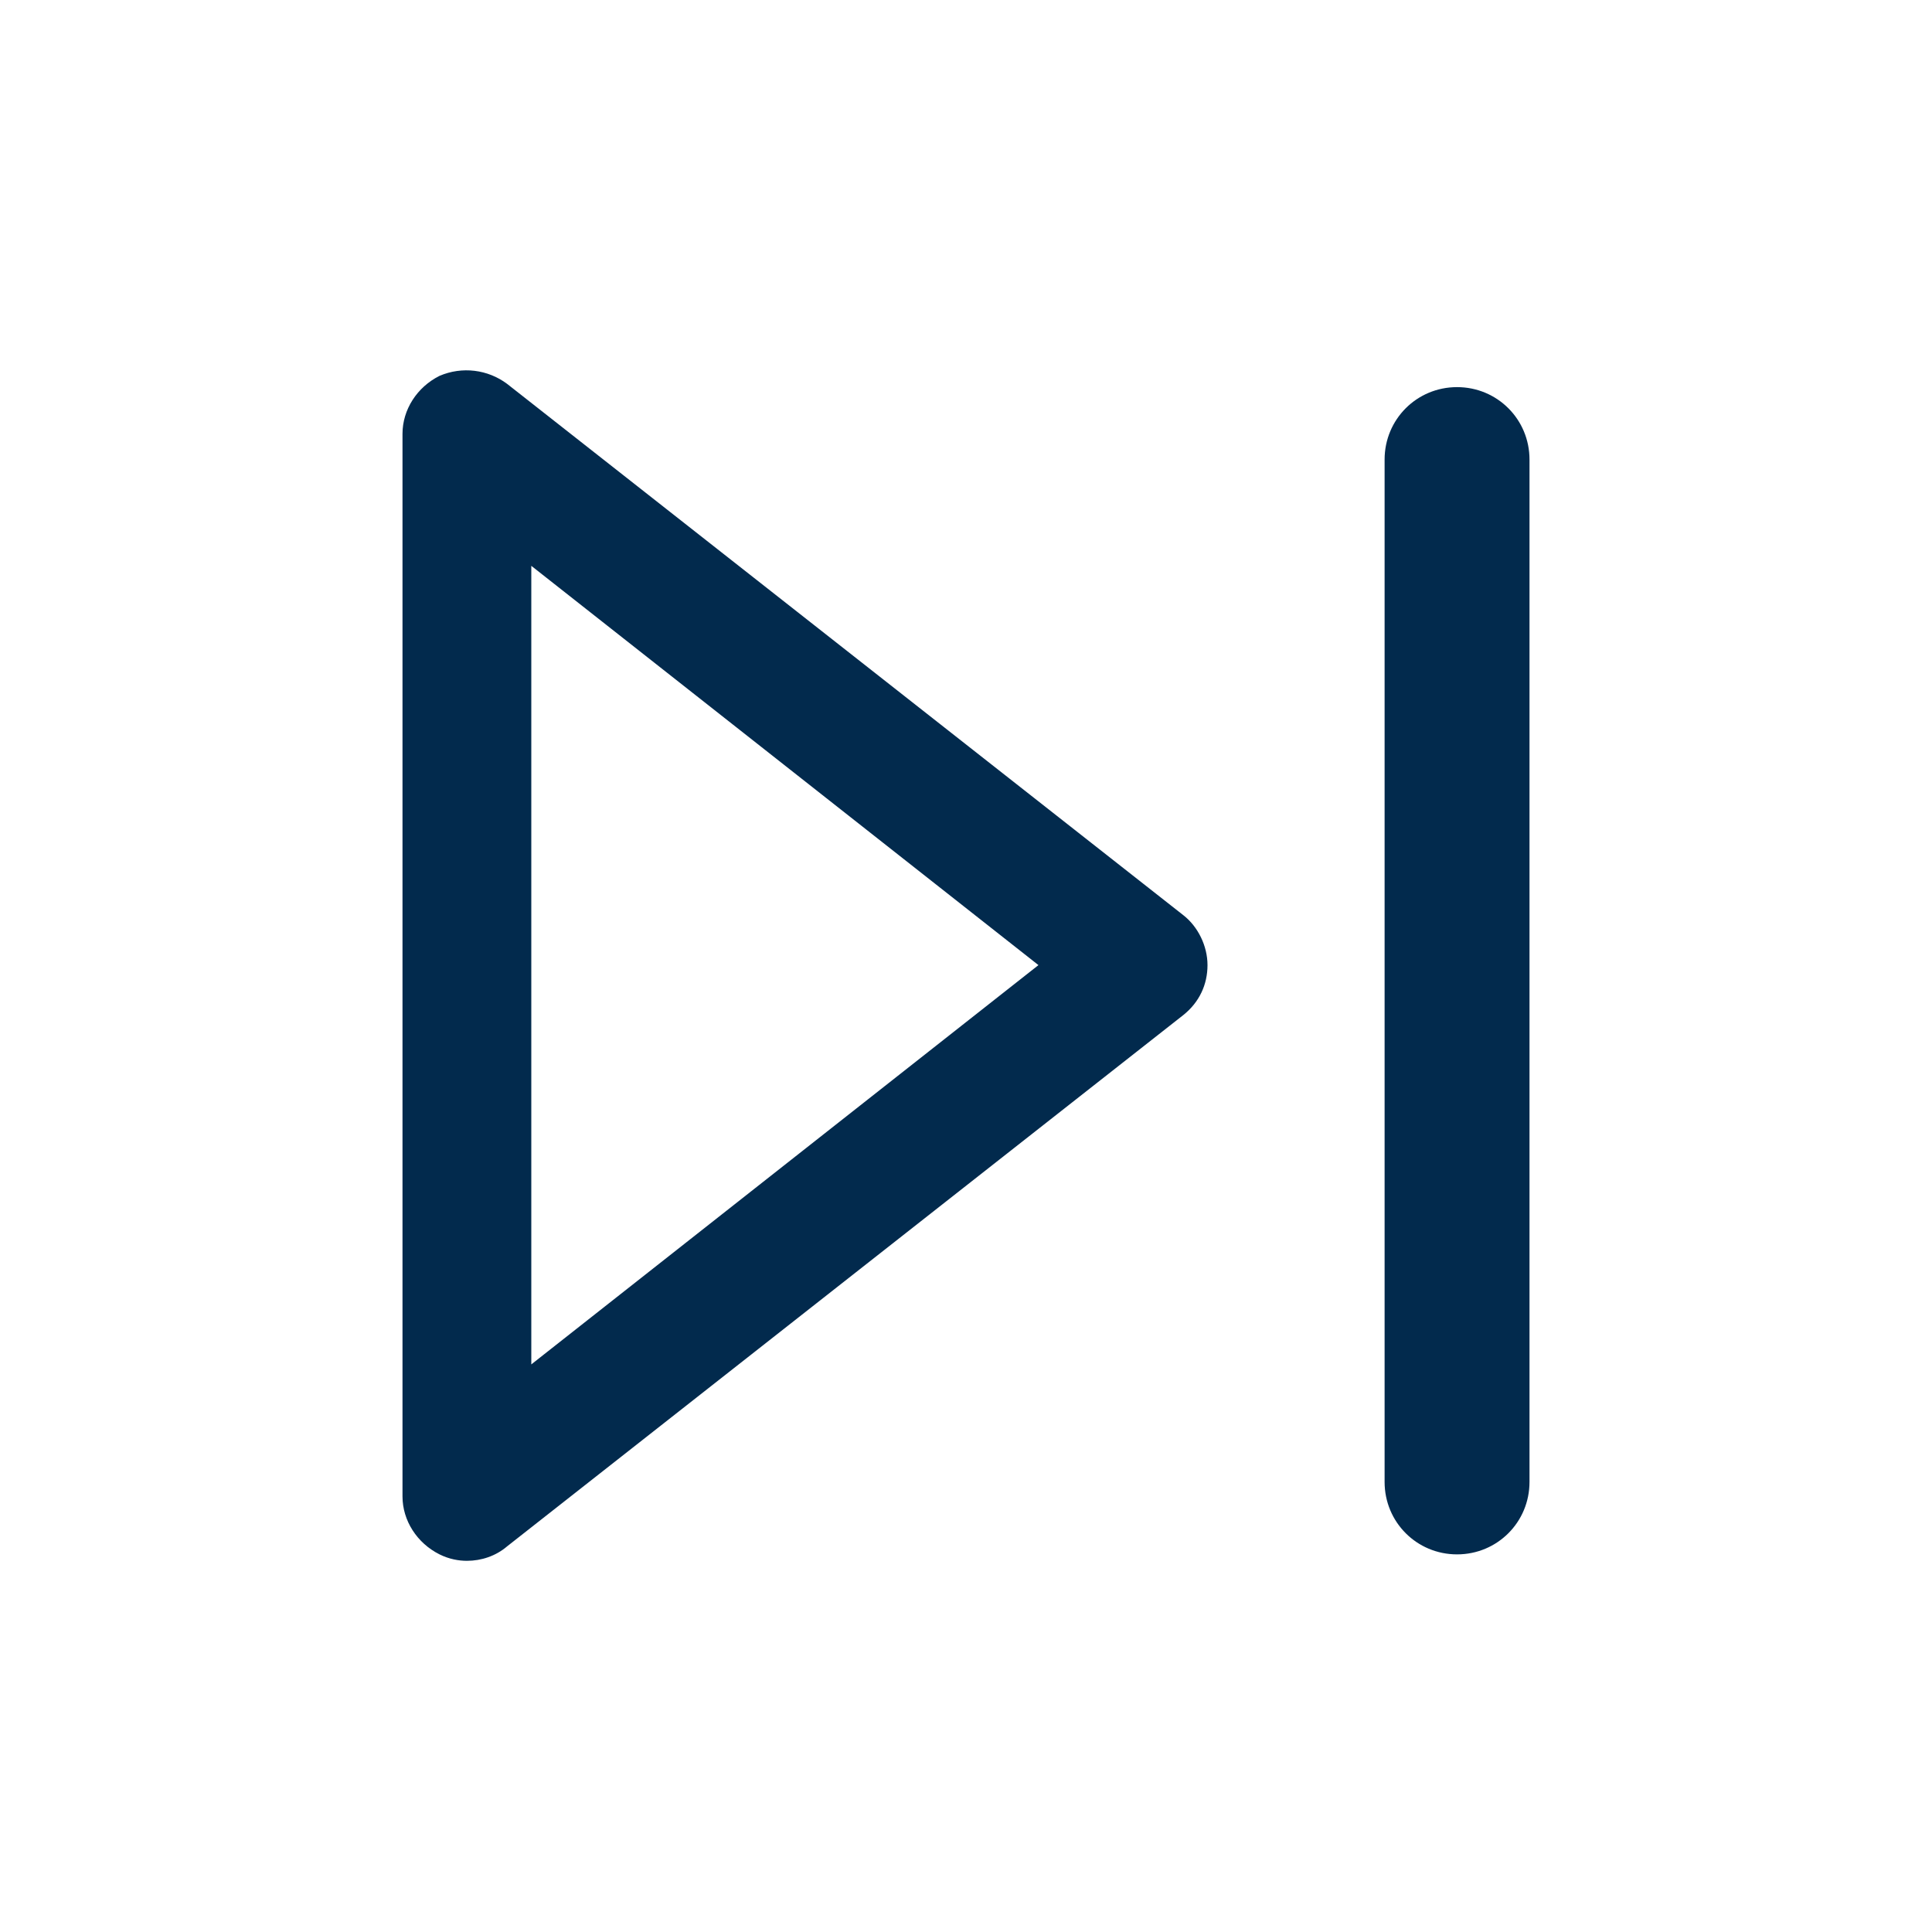 <svg width="24" height="24" viewBox="0 0 24 24" fill="none" xmlns="http://www.w3.org/2000/svg">
<path d="M14.7 11.369L6.3 4.769C6.06 4.589 5.74 4.549 5.46 4.669C5.18 4.809 5 5.089 5 5.389V18.589C5 18.889 5.18 19.169 5.46 19.309C5.58 19.369 5.7 19.389 5.8 19.389C5.98 19.389 6.16 19.329 6.3 19.209L14.7 12.609C14.9 12.449 15 12.229 15 11.989C15 11.749 14.88 11.509 14.7 11.369ZM6.6 16.949V7.029L12.9 11.989L6.6 16.949ZM19 5.709V18.409C19 18.909 18.6 19.309 18.1 19.309C17.6 19.309 17.2 18.909 17.2 18.409V5.709C17.2 5.209 17.6 4.809 18.1 4.809C18.6 4.809 19 5.209 19 5.709Z" fill="#022A4D"/>
</svg>
